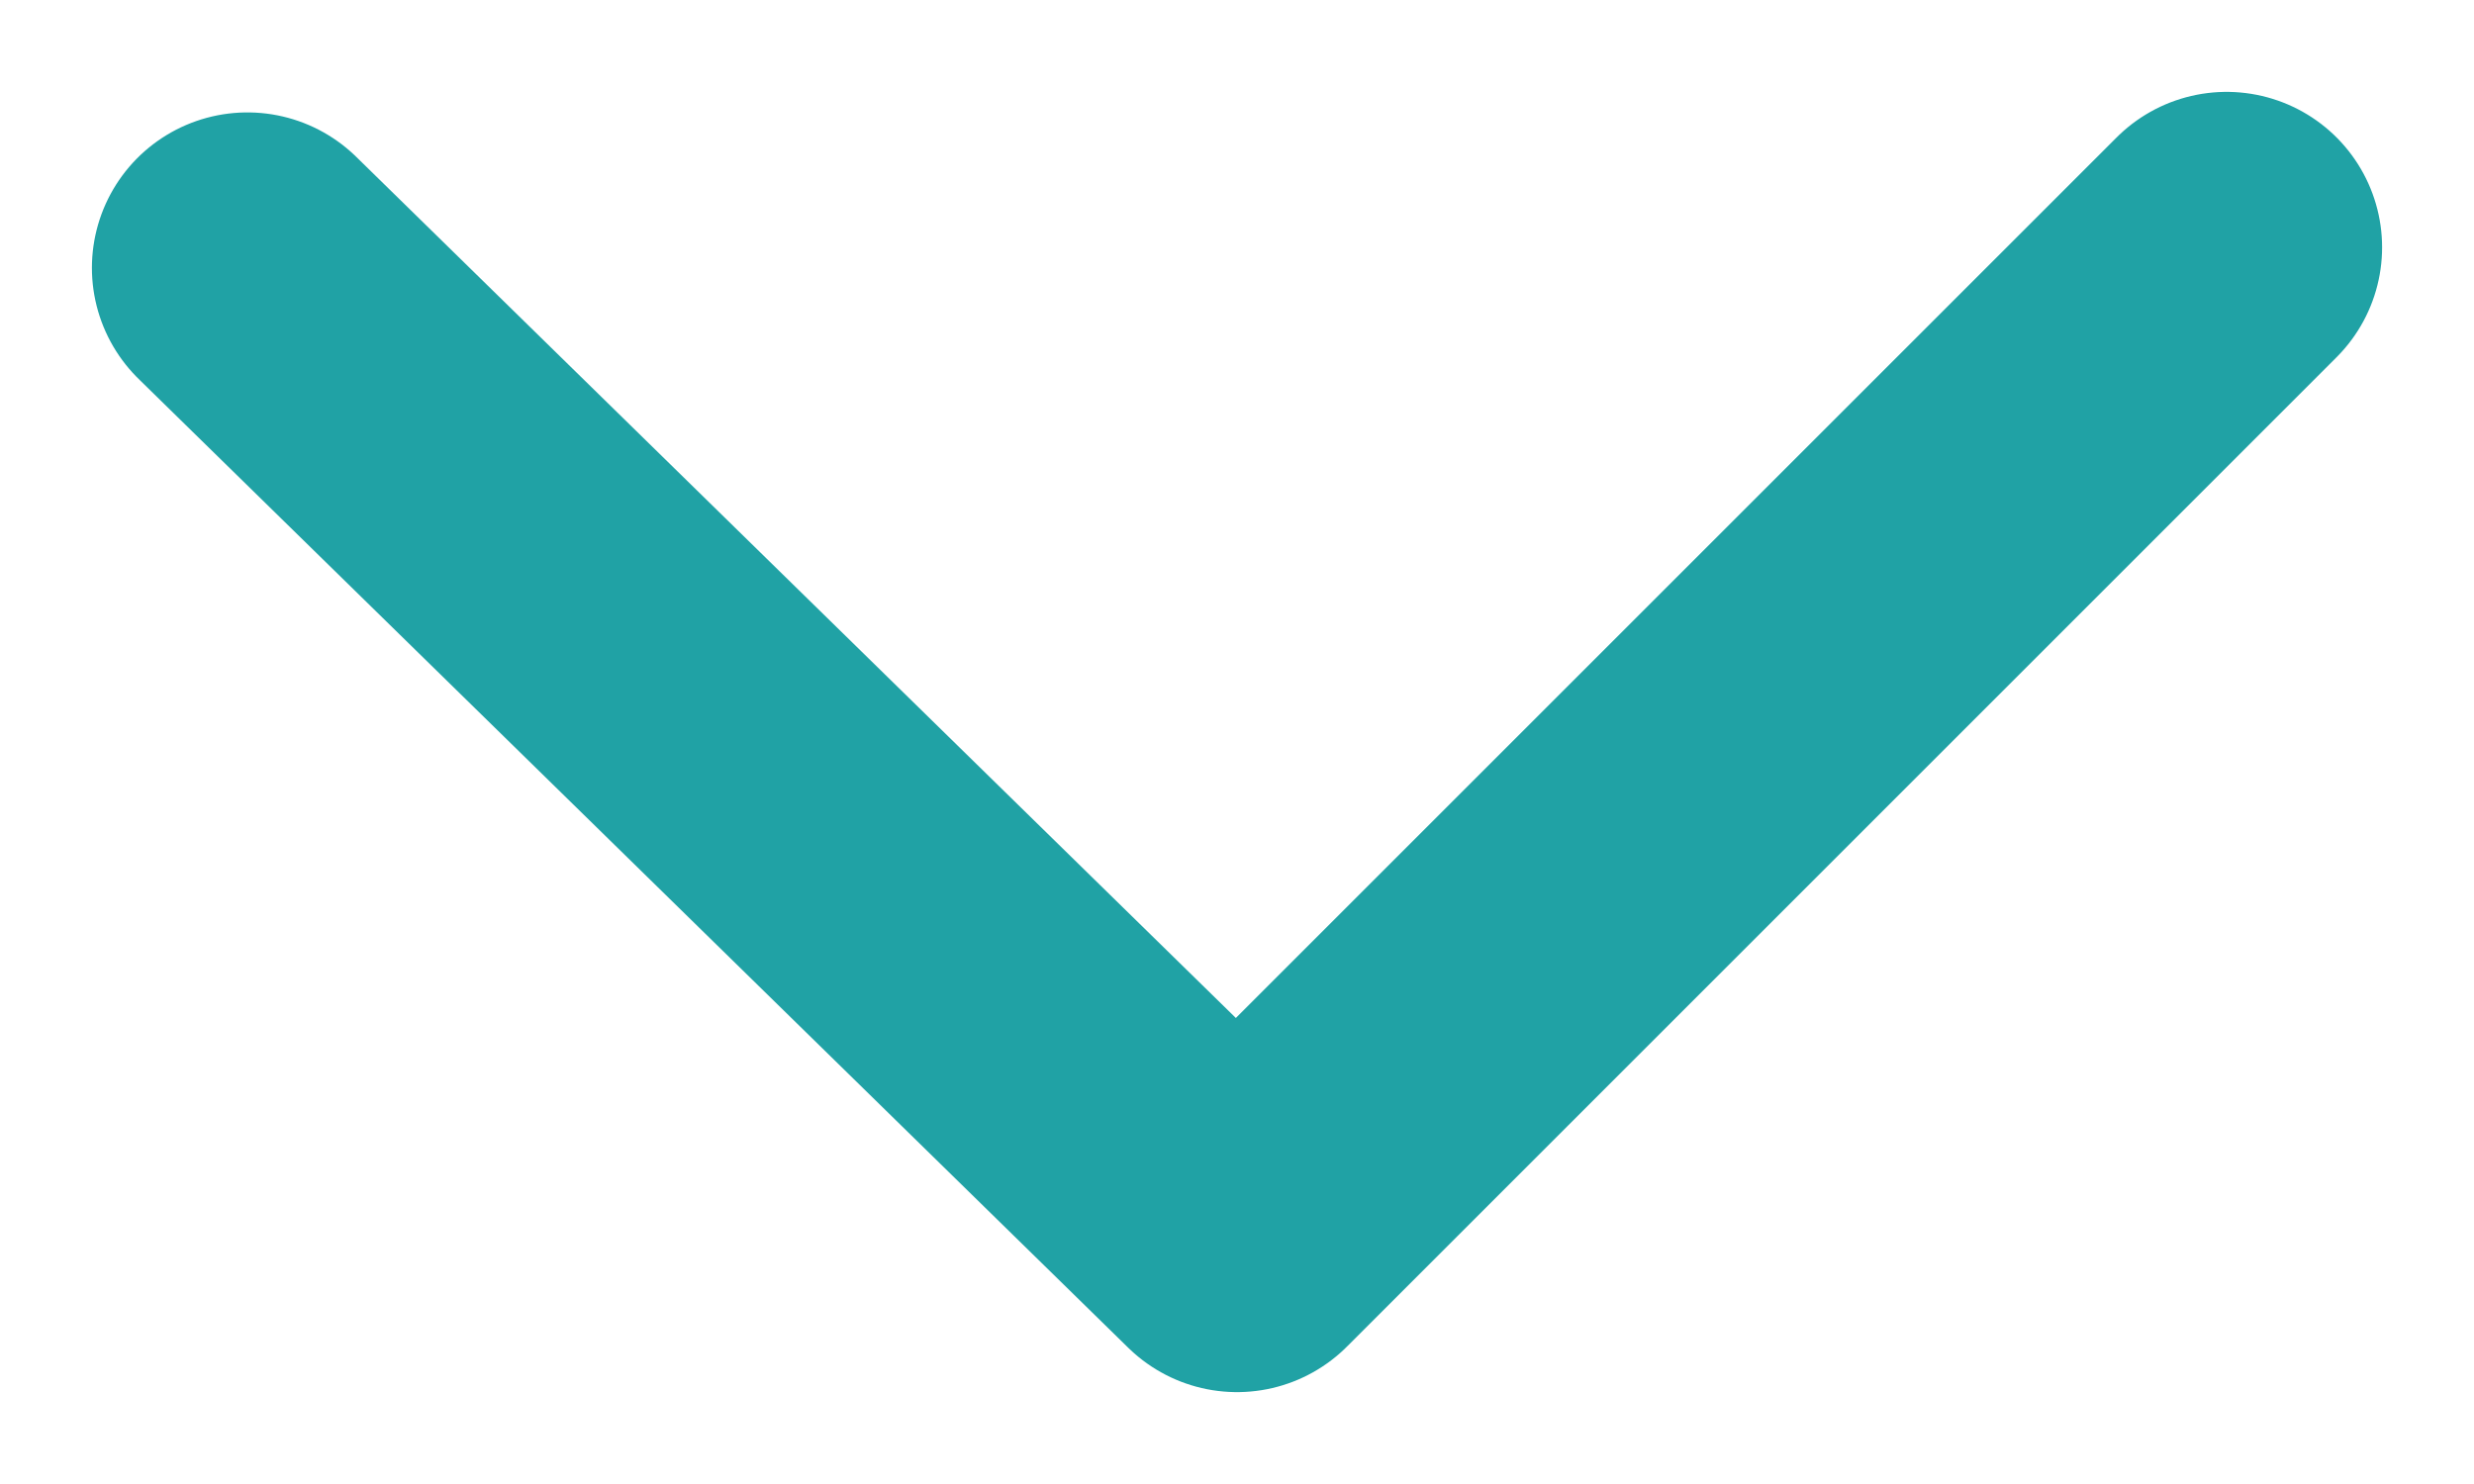 <svg width="10" height="6" viewBox="0 0 10 6" fill="none" xmlns="http://www.w3.org/2000/svg">
<path d="M1 1.083L5 5L9 1" stroke="#20A2A5" stroke-width="1.257" stroke-miterlimit="10" stroke-linecap="round" stroke-linejoin="round"/>
</svg>